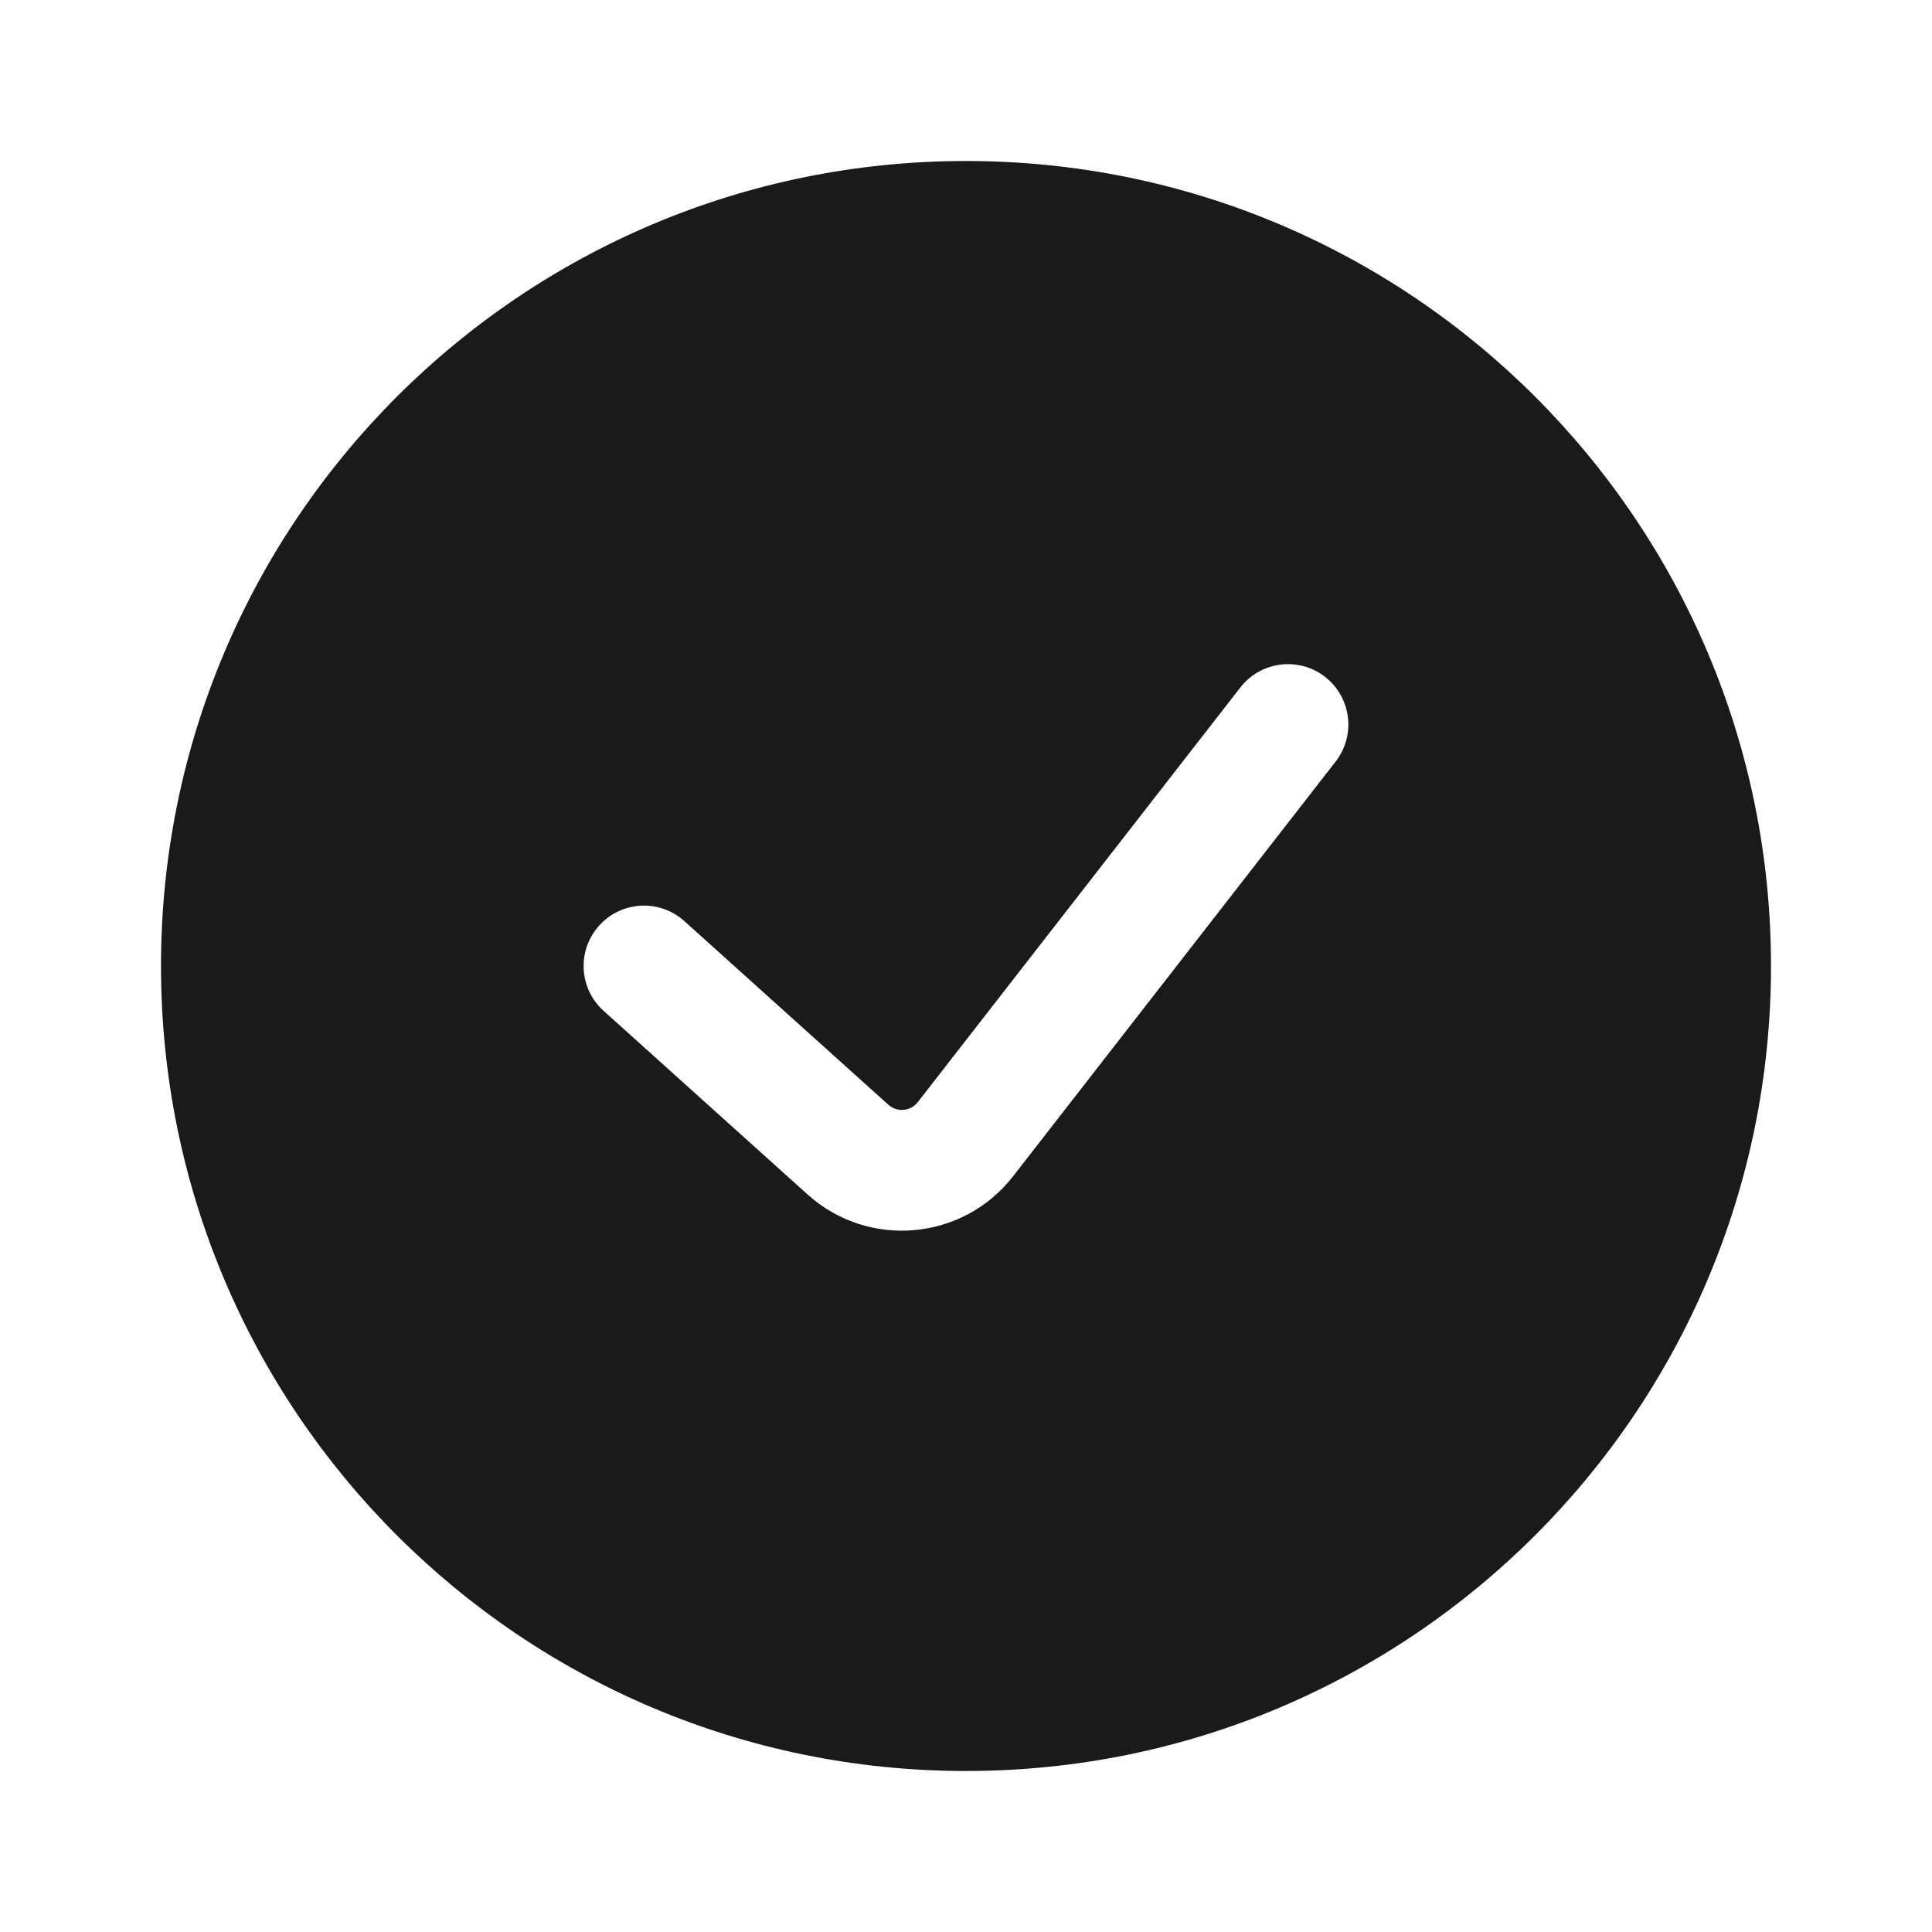 <svg width="24" height="24" viewBox="0 0 24 24" fill="none" xmlns="http://www.w3.org/2000/svg">
<rect width="24" height="24" fill="#A6A6A6"/>
<path d="M-1096 -325C-1096 -326.105 -1095.1 -327 -1094 -327H390C391.105 -327 392 -326.105 392 -325V1225C392 1226.1 391.105 1227 390 1227H-1094C-1095.1 1227 -1096 1226.1 -1096 1225V-325Z" fill="white"/>
<path d="M-1094 -326H390V-328H-1094V-326ZM391 -325V1225H393V-325H391ZM390 1226H-1094V1228H390V1226ZM-1095 1225V-325H-1097V1225H-1095ZM-1094 1226C-1094.55 1226 -1095 1225.55 -1095 1225H-1097C-1097 1226.66 -1095.66 1228 -1094 1228V1226ZM391 1225C391 1225.55 390.552 1226 390 1226V1228C391.657 1228 393 1226.66 393 1225H391ZM390 -326C390.552 -326 391 -325.552 391 -325H393C393 -326.657 391.657 -328 390 -328V-326ZM-1094 -328C-1095.66 -328 -1097 -326.657 -1097 -325H-1095C-1095 -325.552 -1094.55 -326 -1094 -326V-328Z" fill="black" fill-opacity="0.1"/>
<path fill-rule="evenodd" clip-rule="evenodd" d="M12 22C17.523 22 22 17.523 22 12C22 6.477 17.523 2 12 2C6.477 2 2 6.477 2 12C2 17.523 6.477 22 12 22ZM16.592 9.46C16.846 9.134 16.787 8.662 16.46 8.408C16.134 8.154 15.662 8.213 15.408 8.54L11.401 13.691C11.312 13.806 11.144 13.821 11.036 13.724L8.502 11.443C8.194 11.165 7.72 11.19 7.443 11.498C7.165 11.806 7.19 12.28 7.498 12.557L10.033 14.839C10.788 15.518 11.961 15.414 12.585 14.612L16.592 9.46Z" fill="#1A1A1A"/>
</svg>
